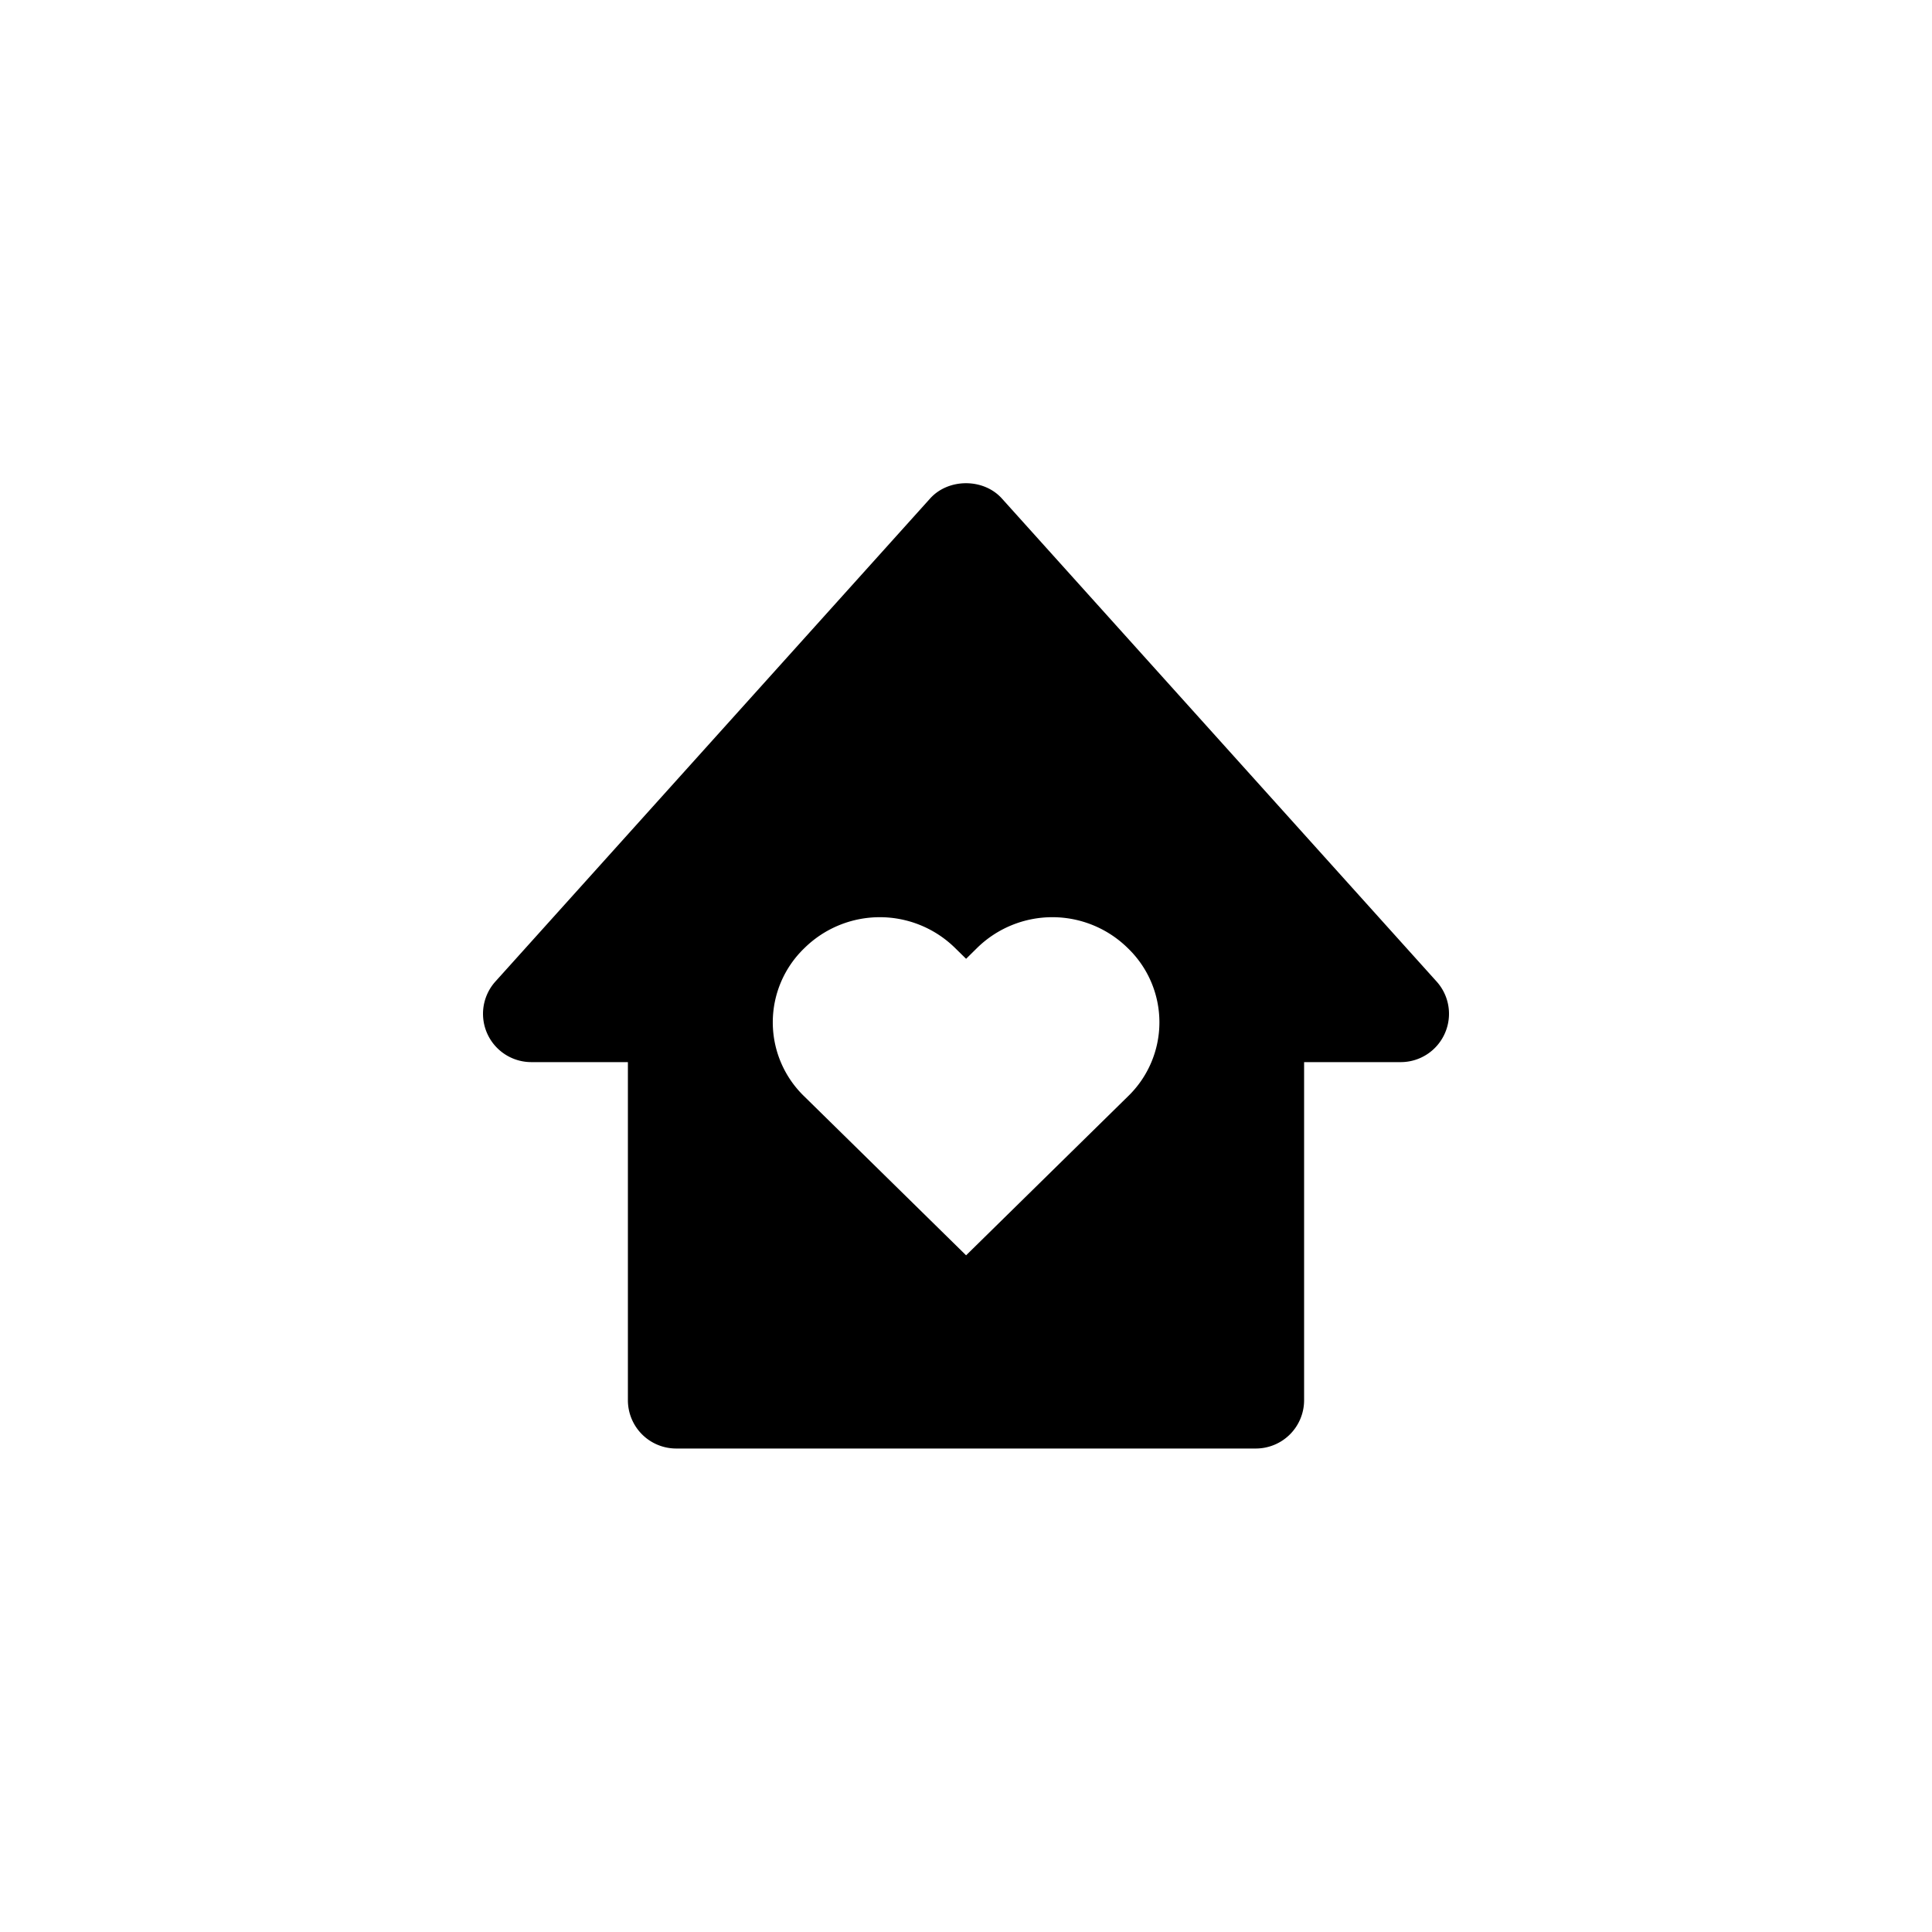 <?xml version="1.0" encoding="UTF-8" standalone="no" ?>
<!DOCTYPE svg PUBLIC "-//W3C//DTD SVG 1.1//EN" "http://www.w3.org/Graphics/SVG/1.1/DTD/svg11.dtd">
<svg xmlns="http://www.w3.org/2000/svg" xmlns:xlink="http://www.w3.org/1999/xlink" version="1.1" width="400" height="400" viewBox="0 0 400 400" xml:space="preserve">
<desc>Created with Fabric.js 3.6.2</desc>
<defs>
</defs>
<g transform="matrix(10 0 0 10 200 200)"  >
<path style="stroke: none; stroke-width: 1; stroke-dasharray: none; stroke-linecap: butt; stroke-dashoffset: 0; stroke-linejoin: miter; stroke-miterlimit: 4; fill: rgb(0,0,0); fill-rule: nonzero; opacity: 1;"  transform=" translate(-12, -12.01)" d="M 3 14 h 2 v 7 a 1 1 0 0 0 1 1 h 12 a 1 1 0 0 0 1 -1 v -7 h 2 a 0.998 0.998 0 0 0 0.913 -0.593 a 0.998 0.998 0 0 0 -0.17 -1.076 l -9 -10 c -0.379 -0.422 -1.107 -0.422 -1.486 0 l -9 10 A 1 1 0 0 0 3 14 z m 5.653 -2.359 a 2.224 2.224 0 0 1 3.125 0 l 0.224 0.22 l 0.223 -0.22 a 2.225 2.225 0 0 1 3.126 0 a 2.13 2.13 0 0 1 0 3.07 L 12.002 18 l -3.349 -3.289 a 2.13 2.13 0 0 1 0 -3.07 z" stroke-linecap="round" />
</g>
</svg>